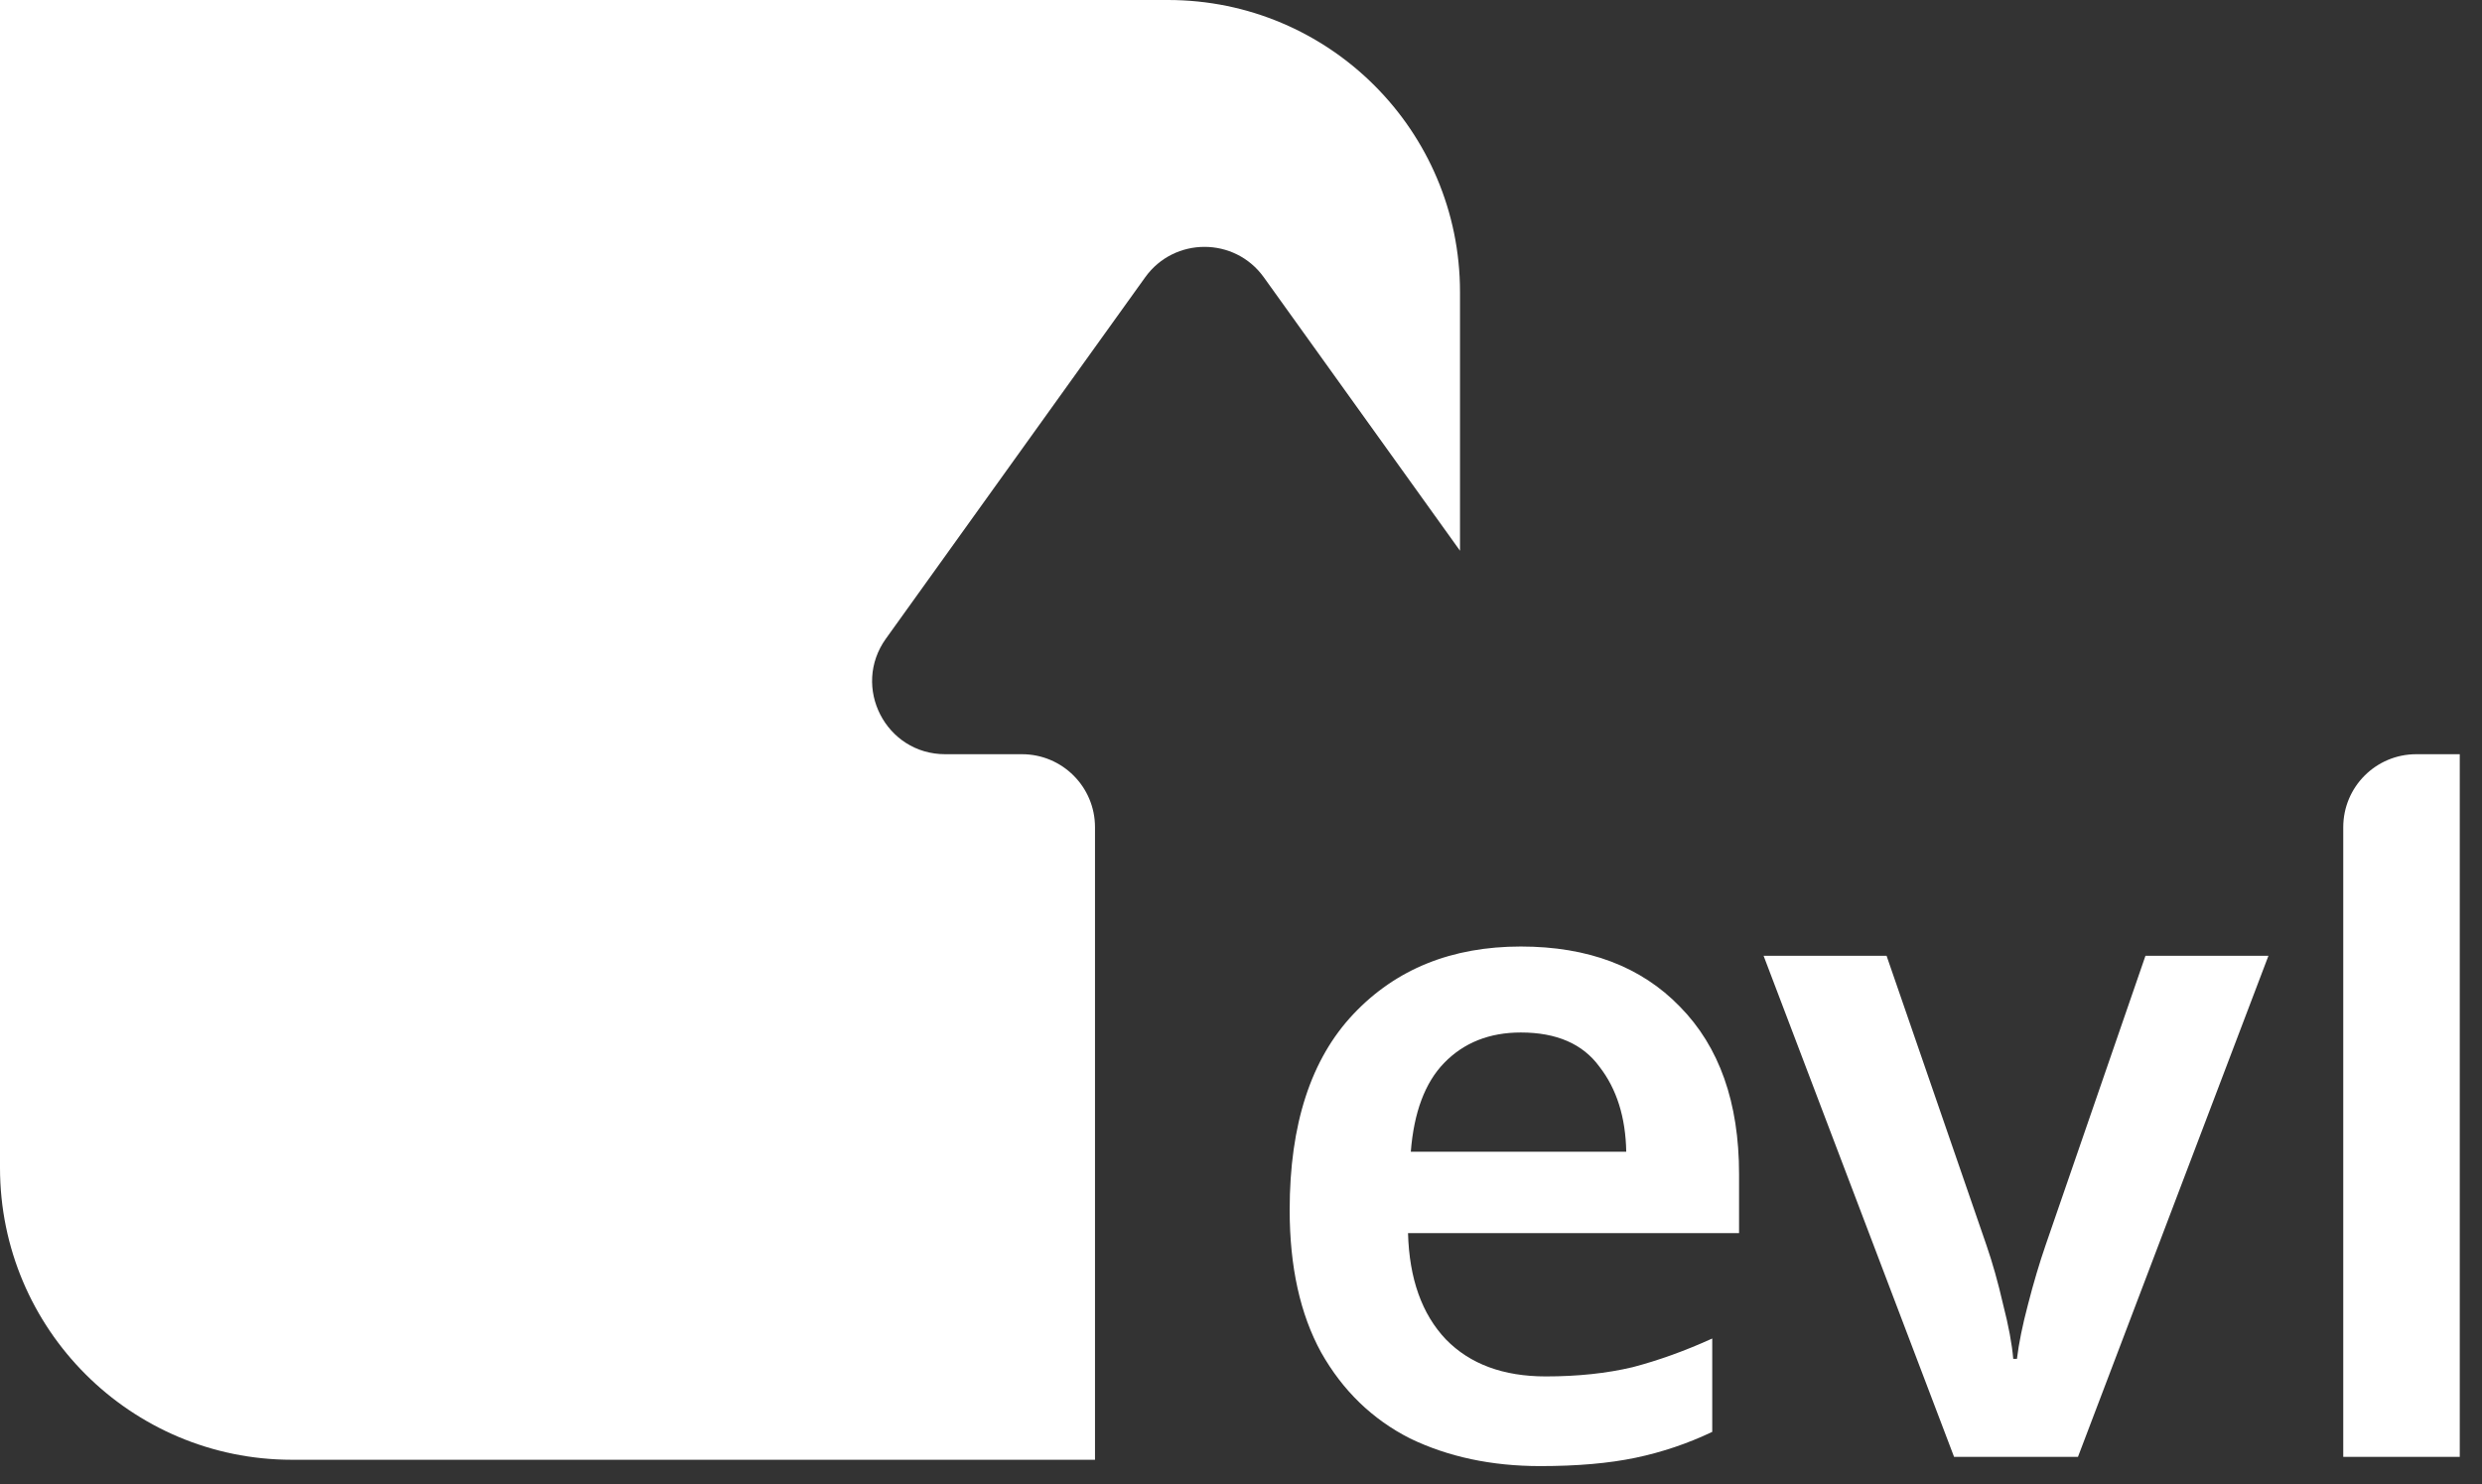 <svg width="102" height="61" viewBox="0 0 102 61" fill="none" xmlns="http://www.w3.org/2000/svg">
<rect x="0" y="0" width="102" height="61" fill="#333333" stroke="none"/>
<path d="M101.086 59.88H96.298V34C96.298 32.343 97.641 31 99.298 31H101.086V59.88Z" fill="white"/>
<path fill-rule="evenodd" clip-rule="evenodd" d="M69.036 41.374C67.44 39.727 65.261 38.904 62.5 38.904C59.663 38.904 57.37 39.829 55.622 41.678C53.874 43.527 53 46.213 53 49.734C53 52.065 53.431 54.015 54.292 55.586C55.179 57.157 56.395 58.335 57.94 59.12C59.511 59.88 61.297 60.26 63.298 60.26C64.818 60.26 66.123 60.146 67.212 59.918C68.301 59.69 69.353 59.335 70.366 58.854V55.016C69.251 55.523 68.162 55.915 67.098 56.194C66.034 56.447 64.843 56.574 63.526 56.574C61.778 56.574 60.41 56.067 59.422 55.054C58.434 54.015 57.915 52.559 57.864 50.684H71.468V48.252C71.468 45.313 70.657 43.021 69.036 41.374ZM59.346 43.692C60.157 42.856 61.208 42.438 62.5 42.438C63.969 42.438 65.046 42.907 65.73 43.844C66.439 44.756 66.807 45.921 66.832 47.34H57.978C58.105 45.719 58.561 44.503 59.346 43.692Z" fill="white"/>
<path d="M72.476 39.284L80.304 59.88H85.396L93.224 39.284H88.17L84.066 51.178C83.813 51.913 83.572 52.723 83.344 53.61C83.116 54.471 82.964 55.219 82.888 55.852H82.736C82.685 55.244 82.546 54.497 82.318 53.61C82.115 52.723 81.887 51.913 81.634 51.178L77.53 39.284H72.476Z" fill="white"/>
<path d="M0 0V48C0 54.627 5.373 60 12 60H45V34C45 32.343 43.657 31 42 31H38.844C36.401 31 34.983 28.236 36.407 26.251L47.062 11.398C48.259 9.73 50.741 9.73 51.938 11.398L60 22.636V12C60 5.373 54.627 0 48 0H0Z" fill="white"/>
</svg>
